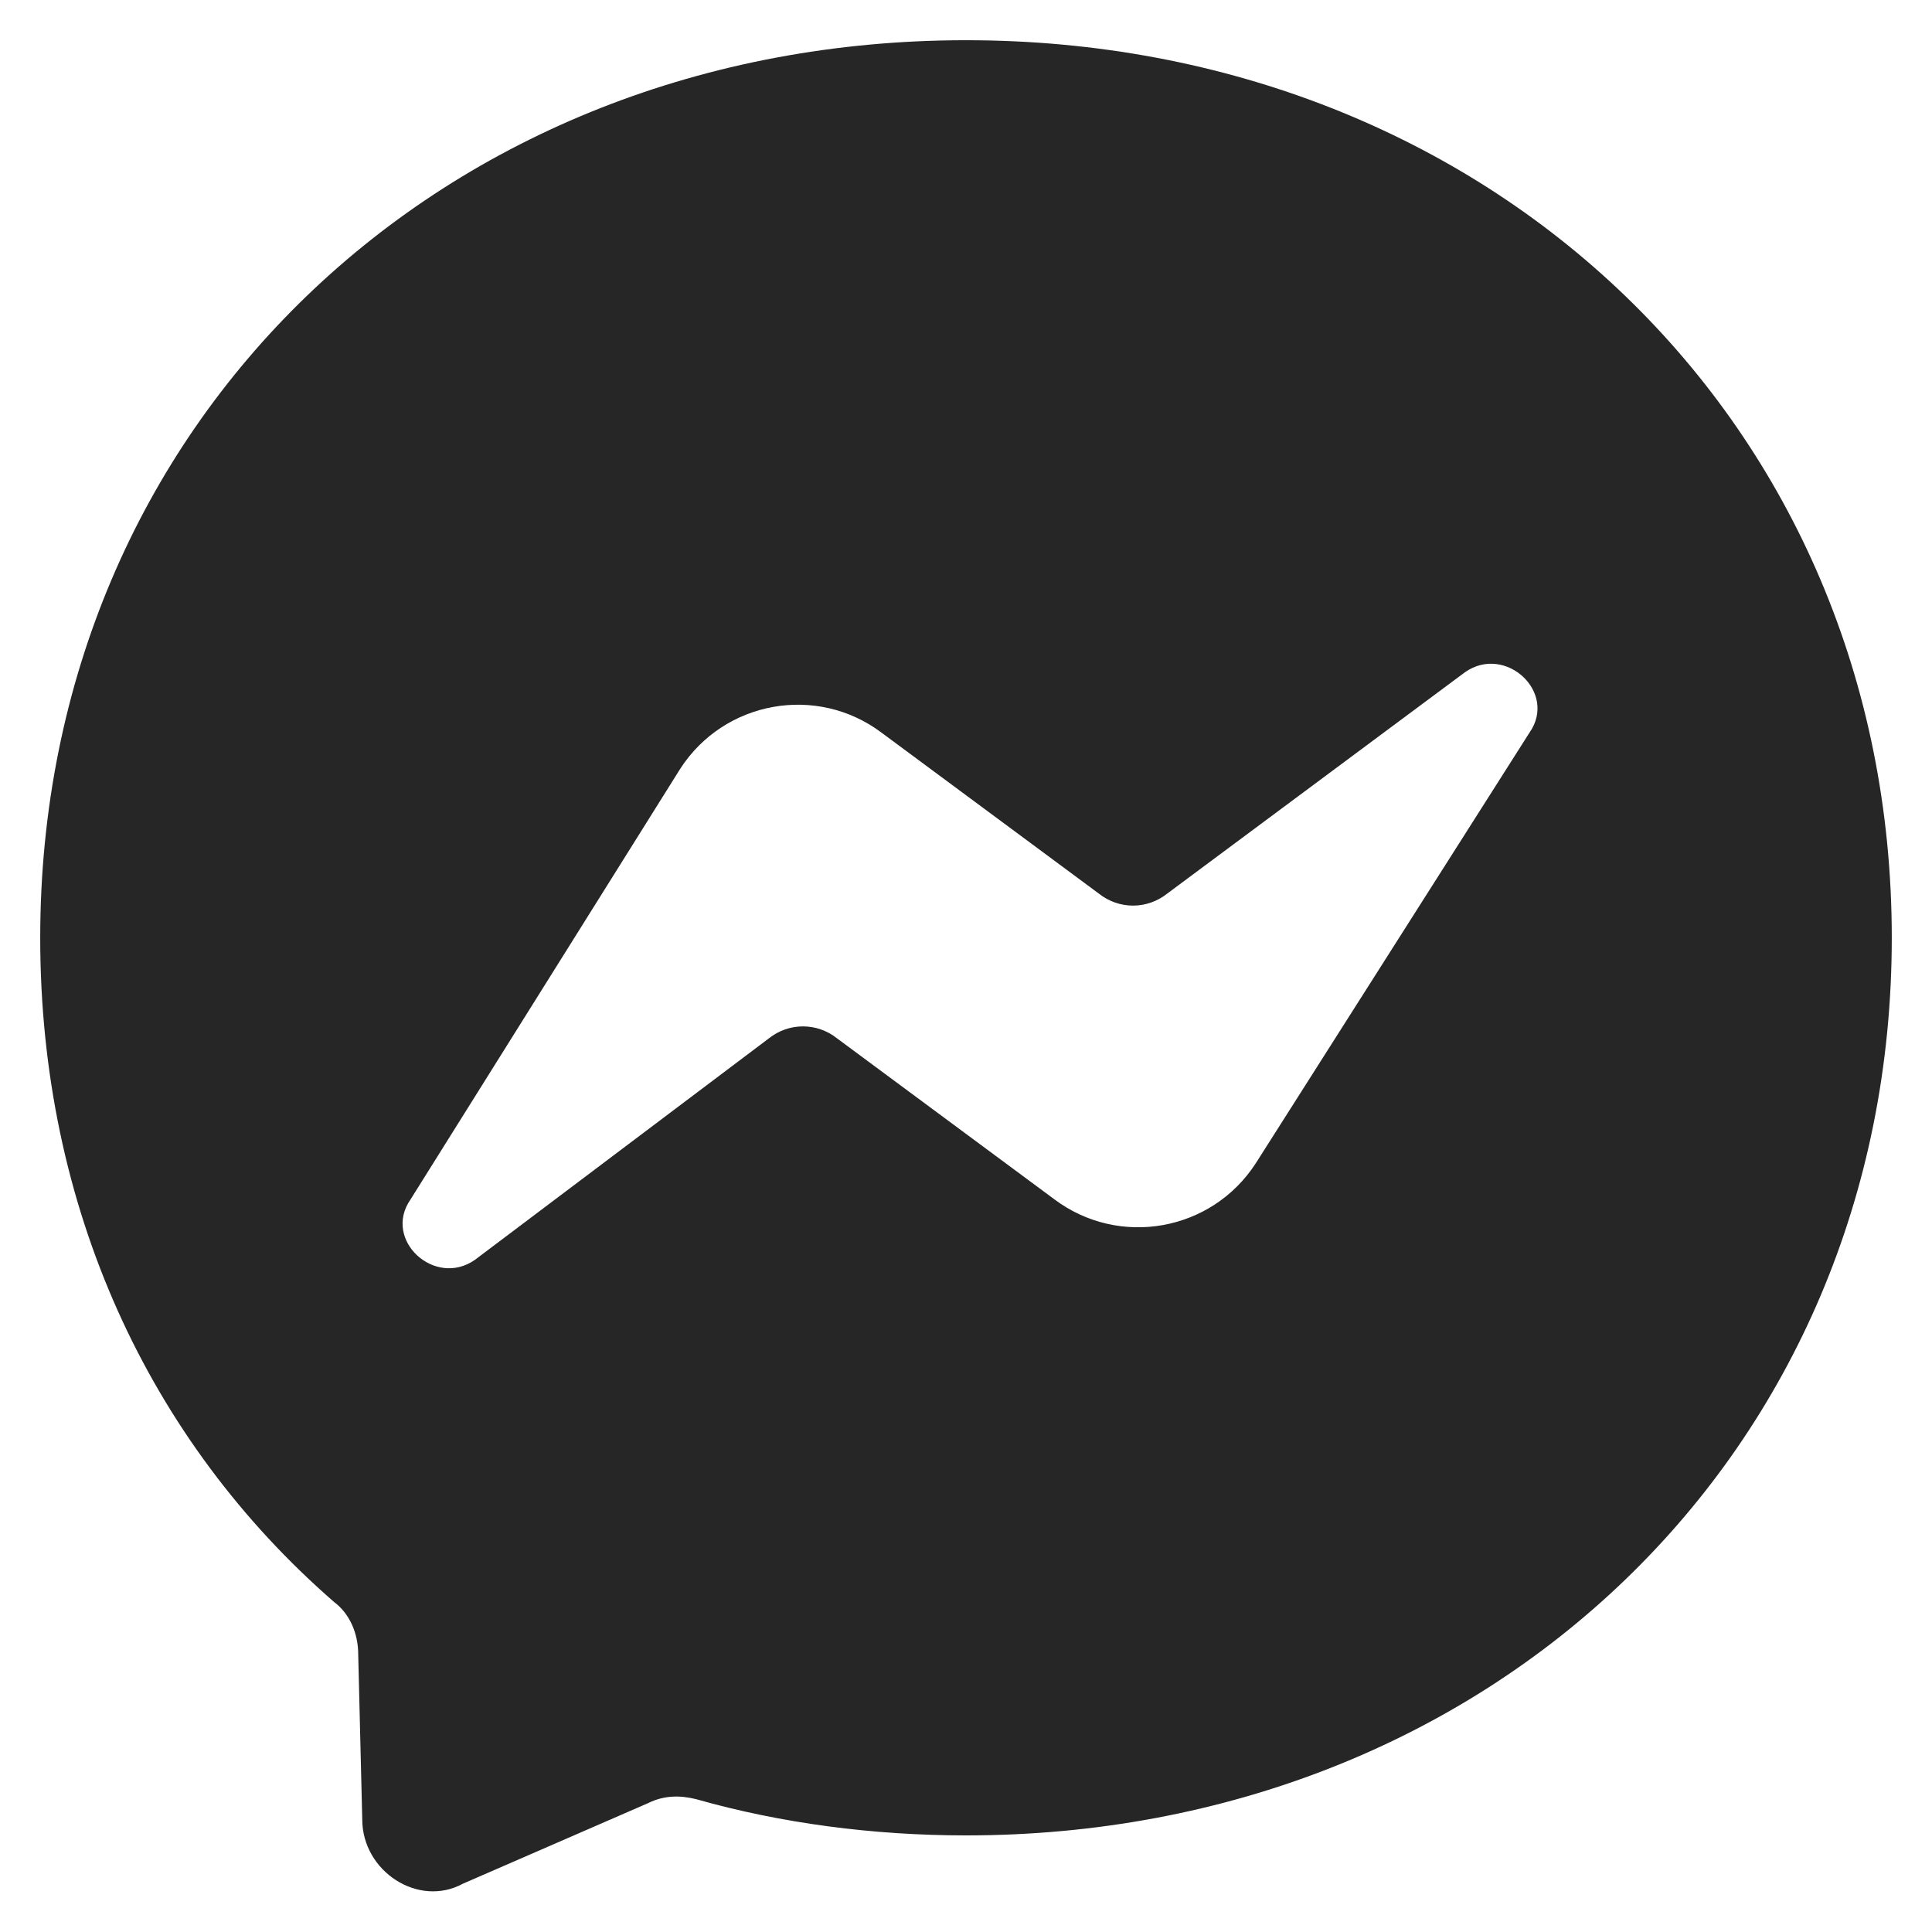 <svg width="22" height="22" viewBox="0 0 22 22" fill="none" xmlns="http://www.w3.org/2000/svg">
<g clip-path="url(#clip0_1_20)">
<path fill-rule="evenodd" clip-rule="evenodd" d="M4.675 13.658C4.354 14.117 4.95 14.667 5.408 14.346L8.754 11.825C8.983 11.642 9.304 11.642 9.533 11.825L12.008 13.658C12.742 14.208 13.796 14.025 14.3 13.246L17.417 8.342C17.738 7.883 17.142 7.333 16.683 7.654L13.292 10.175C13.062 10.358 12.742 10.358 12.512 10.175L10.037 8.342C9.304 7.792 8.25 7.975 7.746 8.754L4.675 13.658V13.658ZM11 0.458C16.958 0.458 21.542 4.812 21.542 10.679C21.542 16.546 16.958 20.9 11 20.9C9.946 20.9 8.892 20.762 7.929 20.488C7.746 20.442 7.562 20.442 7.379 20.533L5.271 21.45C4.767 21.725 4.125 21.312 4.125 20.717L4.079 18.837C4.079 18.608 3.987 18.379 3.804 18.242C1.696 16.408 0.458 13.75 0.458 10.679C0.458 4.812 5.042 0.458 11 0.458Z" fill="#262626"/>
</g>
<defs>
<clipPath id="clip0_1_20">
<rect width="22" height="22" fill="white"/>
</clipPath>
</defs>
</svg>
